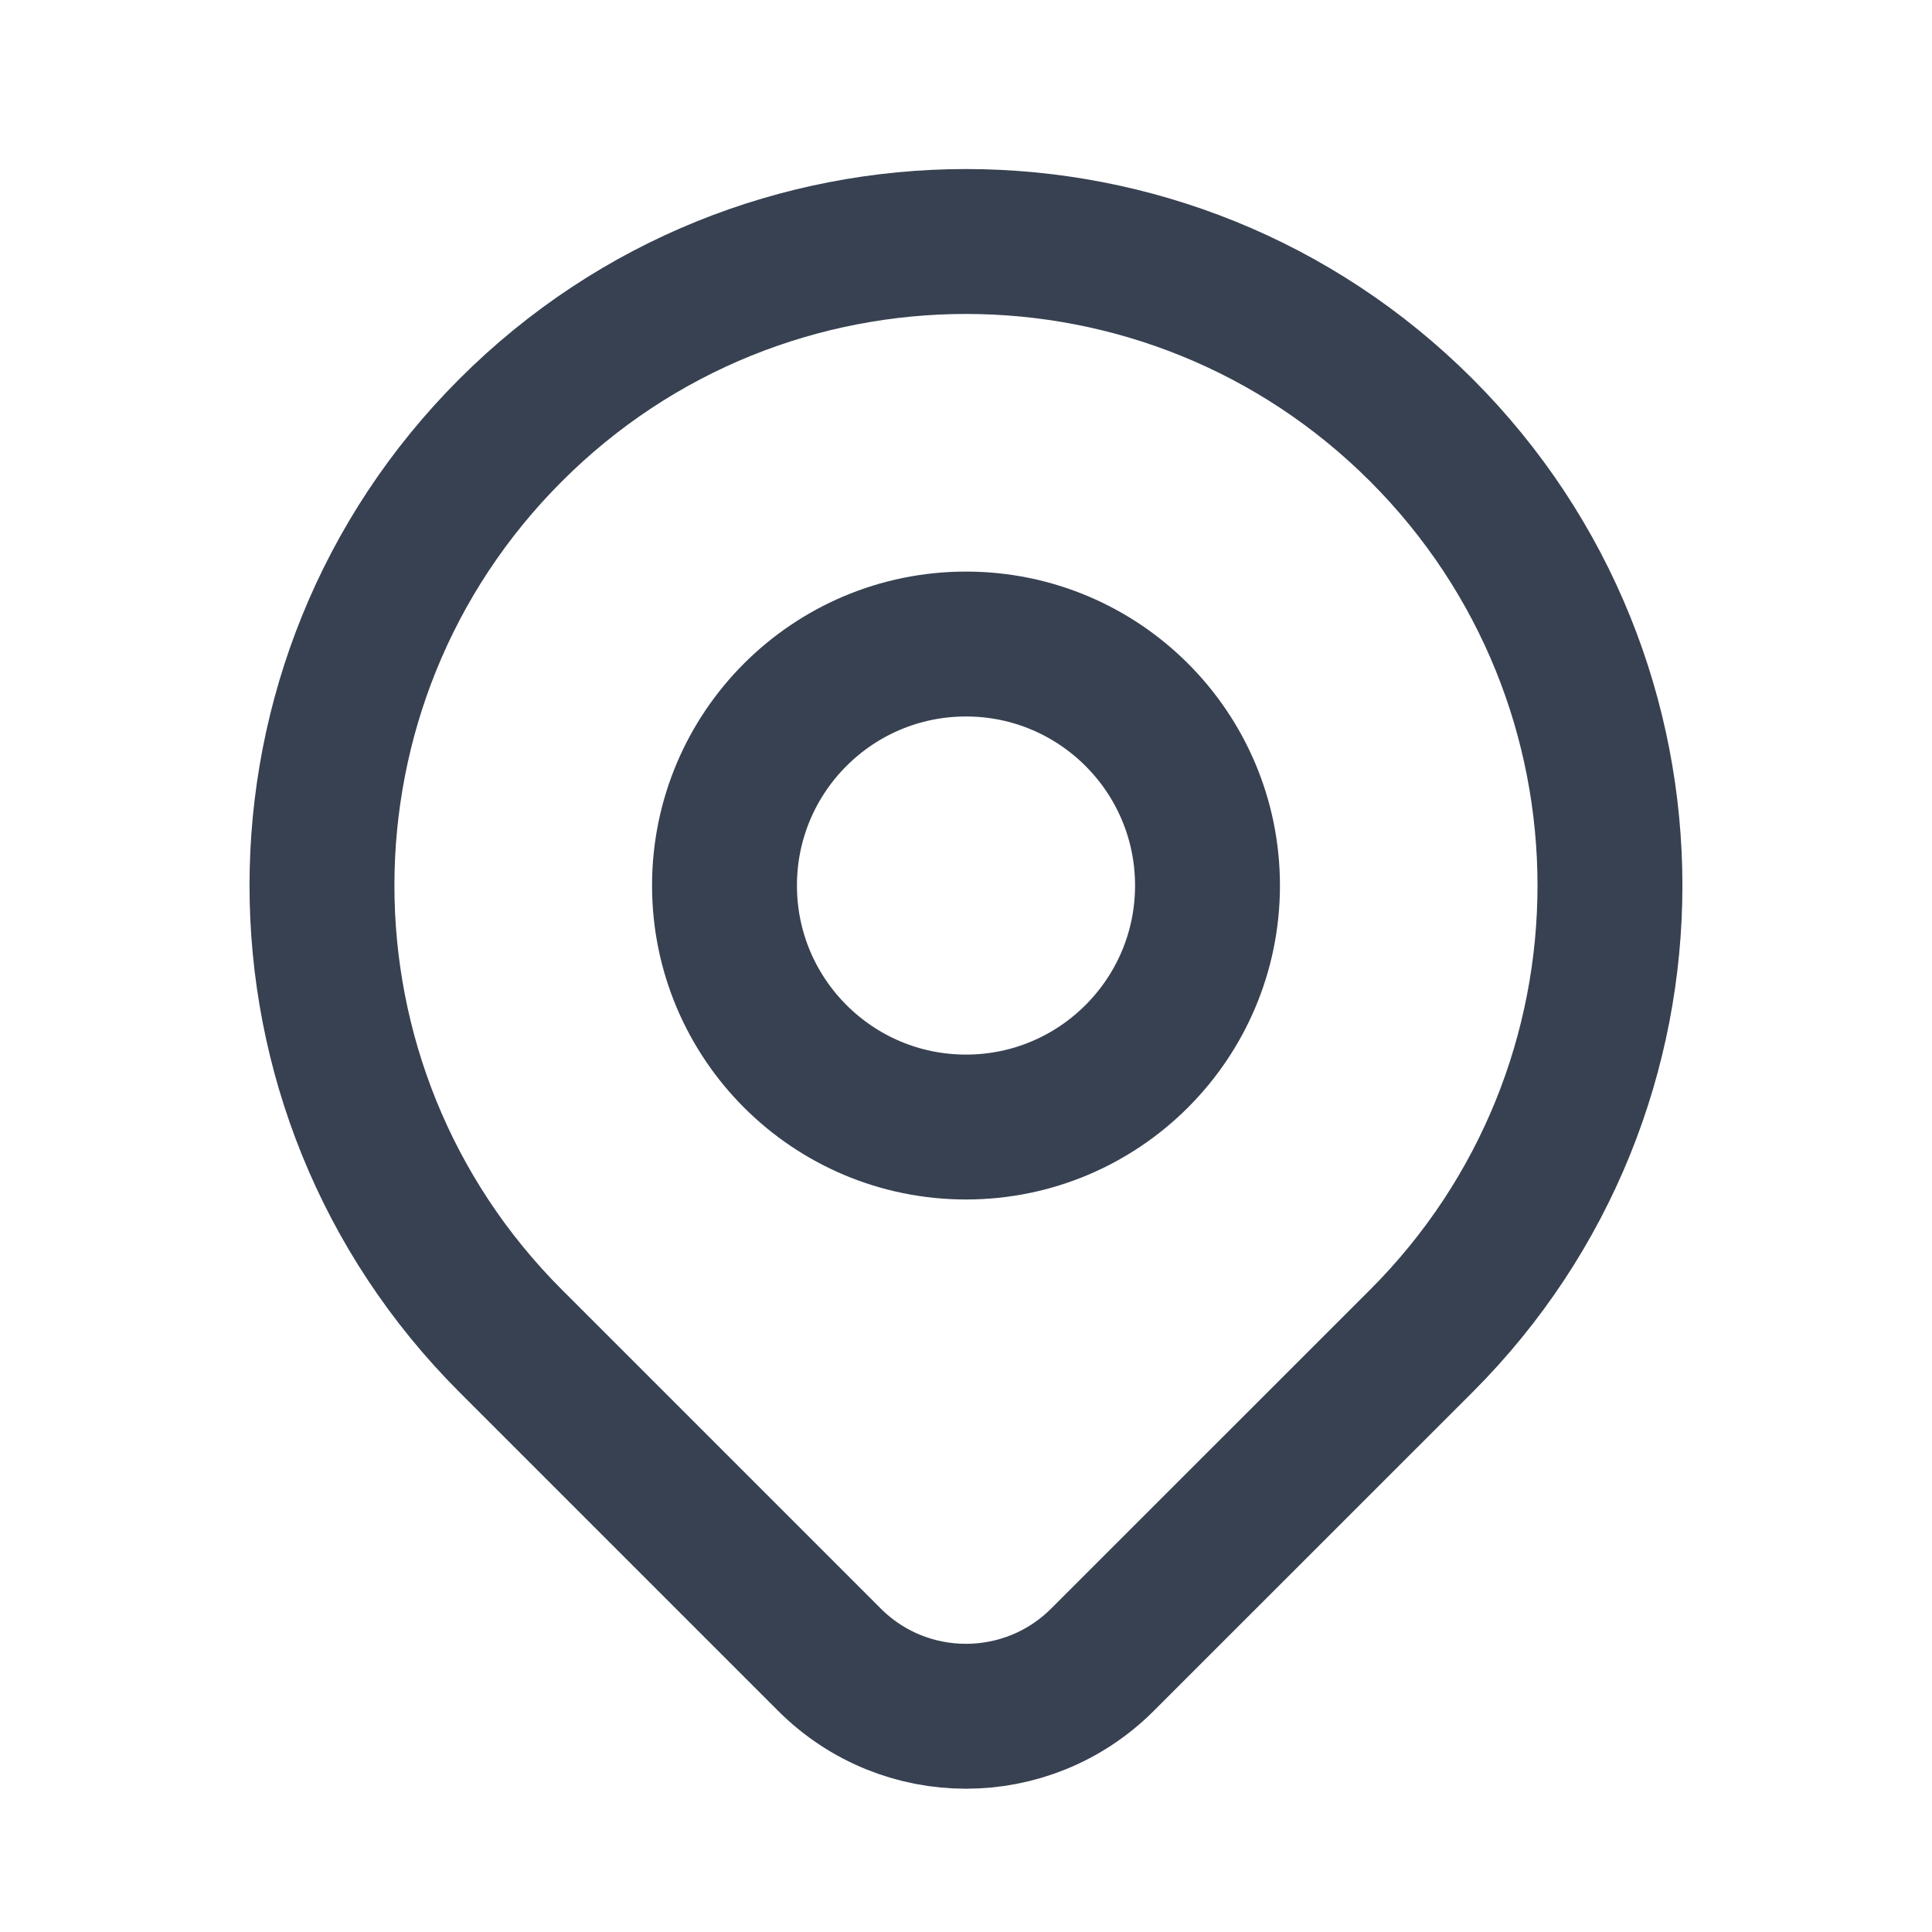 <svg width="20" height="20" viewBox="0 0 20 20" fill="none" xmlns="http://www.w3.org/2000/svg">
  <path d="M14.714 13.881C13.986 14.608 12.519 16.076 11.413 17.181C10.632 17.962 9.367 17.962 8.586 17.181C7.501 16.096 6.06 14.655 5.286 13.881C2.682 11.277 2.682 7.056 5.286 4.453C7.889 1.849 12.11 1.849 14.714 4.453C17.317 7.056 17.317 11.277 14.714 13.881Z" stroke="#374151" stroke-width="1.5" stroke-linecap="round" stroke-linejoin="round"/>
  <path d="M12.5 9.167C12.5 10.547 11.38 11.667 10 11.667C8.619 11.667 7.5 10.547 7.5 9.167C7.5 7.786 8.619 6.667 10 6.667C11.38 6.667 12.5 7.786 12.5 9.167Z" stroke="#374151" stroke-width="1.5" stroke-linecap="round" stroke-linejoin="round"/>
</svg>
